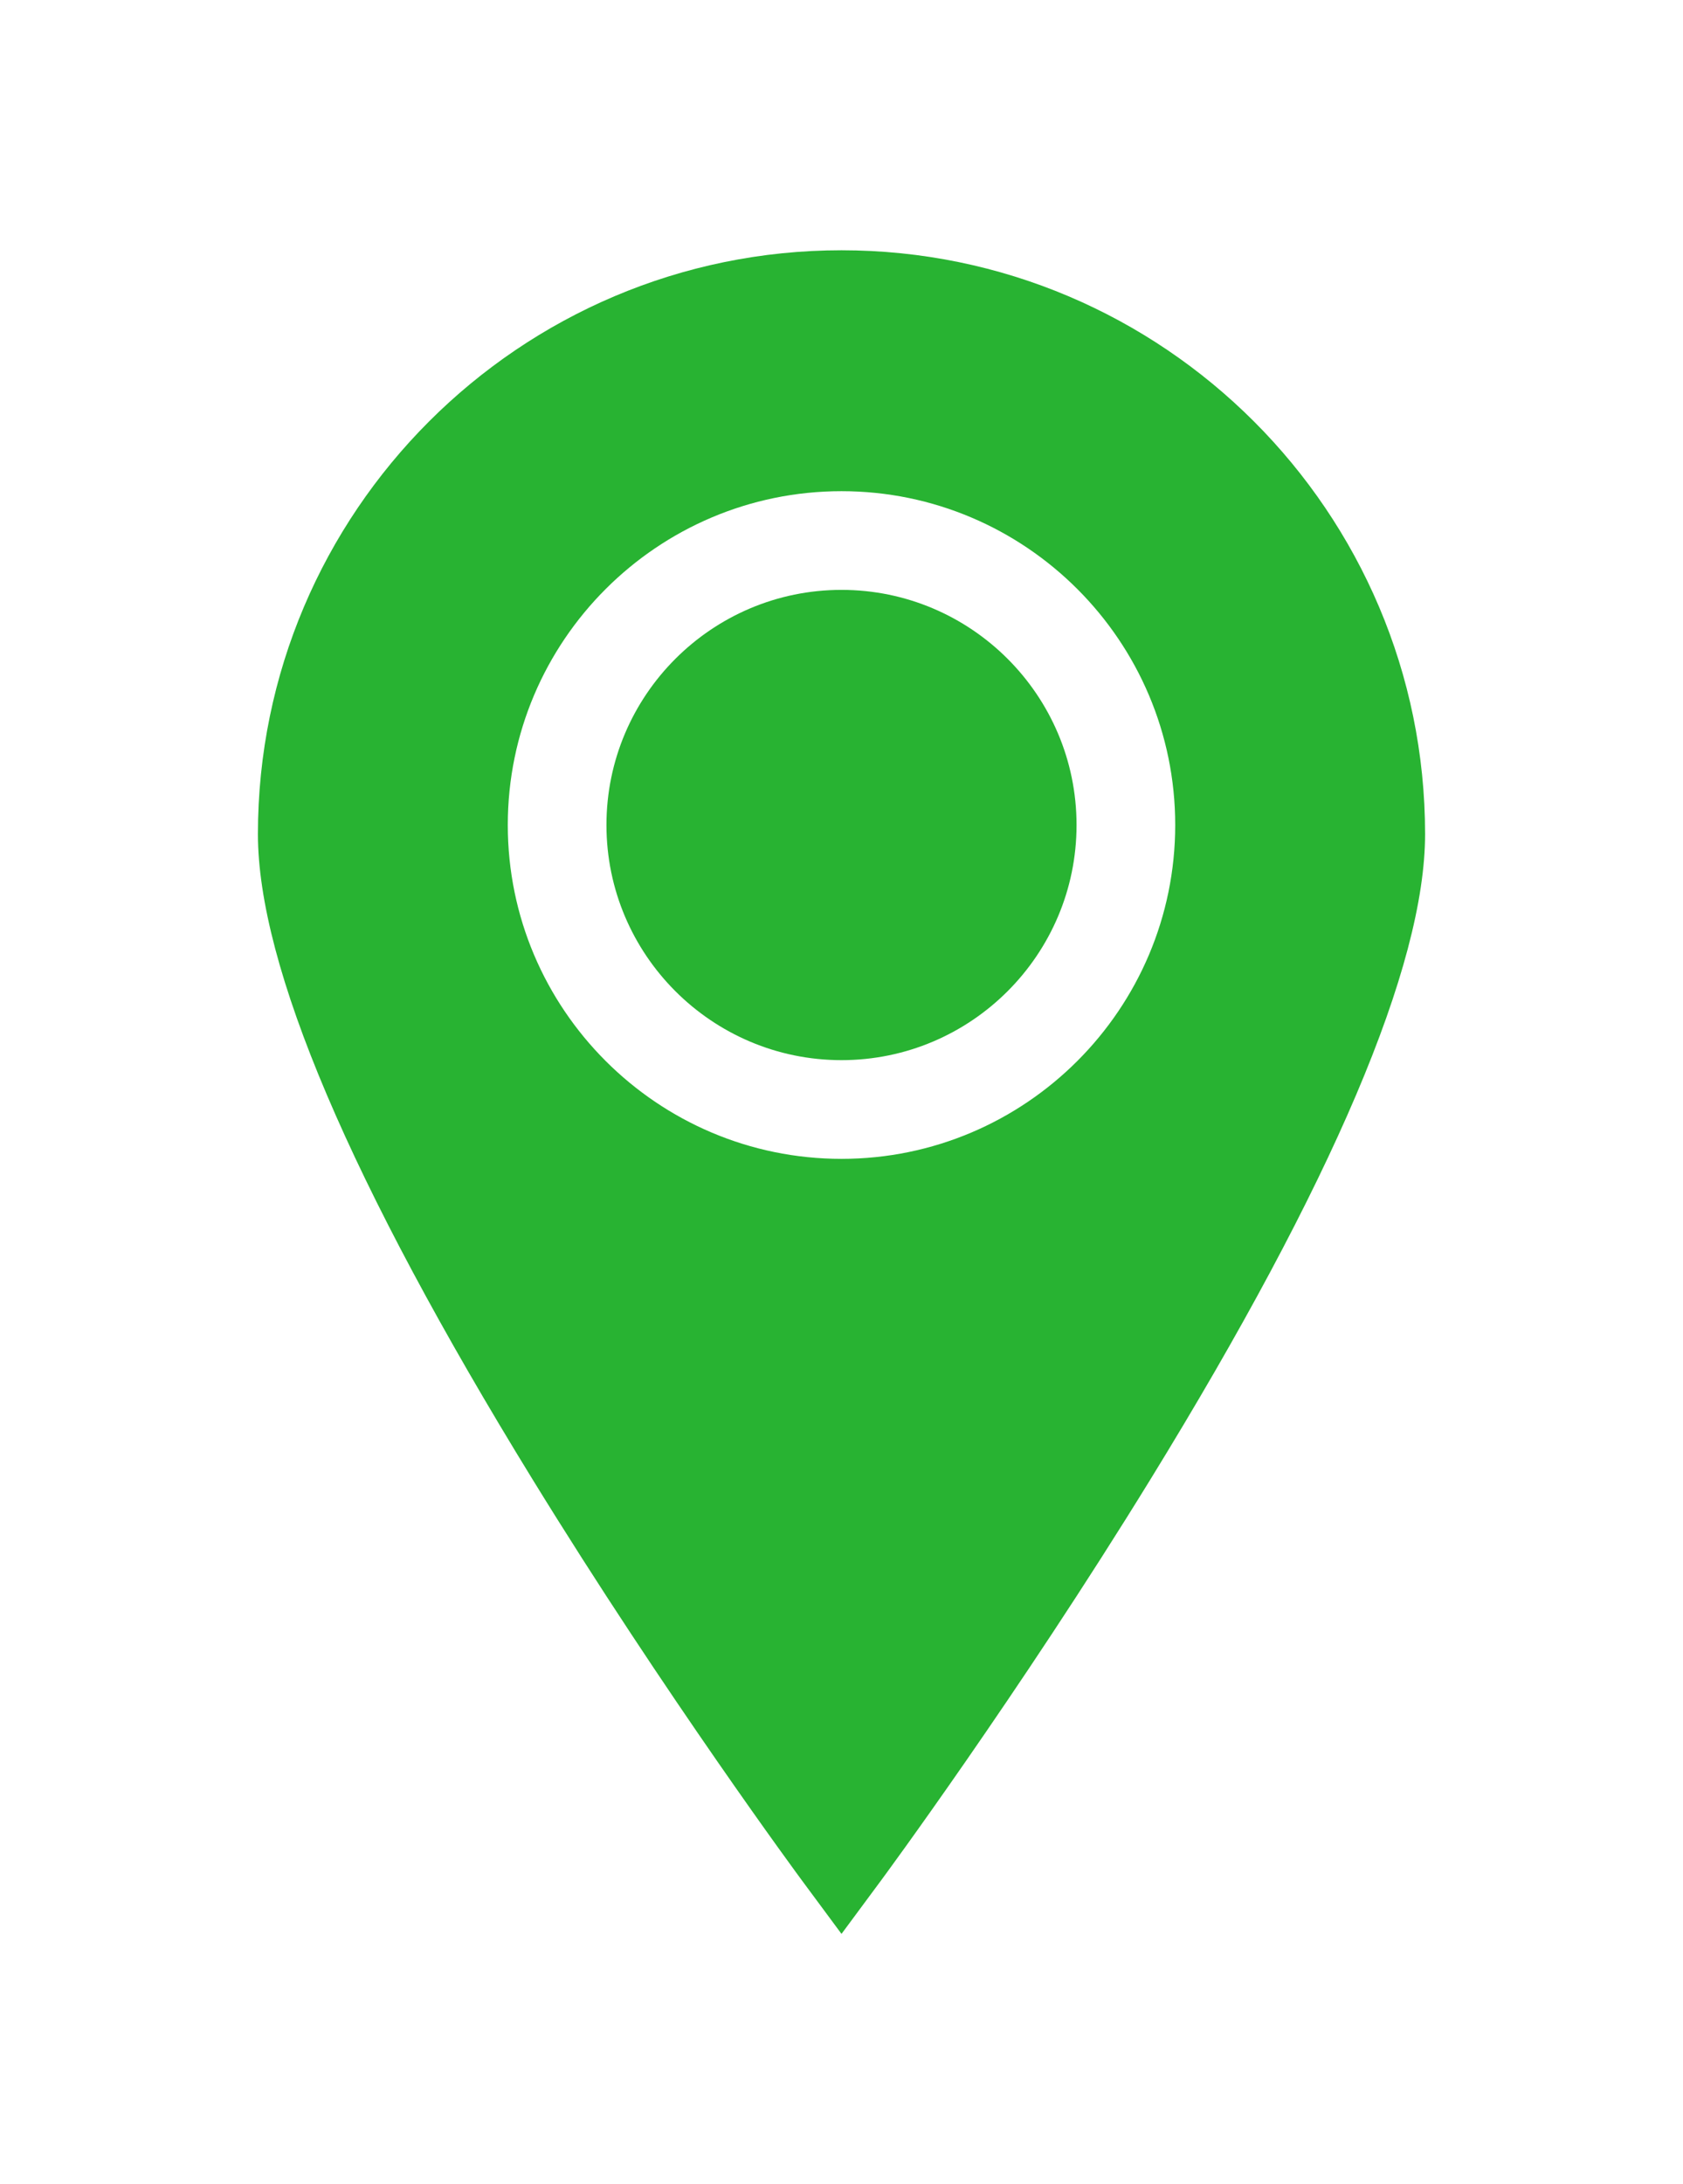 <?xml version="1.0" encoding="iso-8859-1"?>
<!-- Generator: Adobe Illustrator 19.0.0, SVG Export Plug-In . SVG Version: 6.00 Build 0)  -->
<svg version="1.1" id="Capa_1" xmlns="http://www.w3.org/2000/svg" xmlns:xlink="http://www.w3.org/1999/xlink" x="0px" y="0px"
	 viewBox="0 0 512 512" style="enable-background:new 0 0 512 512;" xml:space="preserve" width="37px" height="48px">
<path fill="#28b332" d="M256,103.278c-39.429,0-71.505,32.077-71.505,71.505c0,39.429,32.077,71.505,71.505,71.505
			c39.428,0,71.505-32.077,71.505-71.505C327.505,135.355,295.429,103.278,256,103.278z"/>
<path fill="#28b332" d="M256,0C158.107,0,78.465,79.642,78.465,177.535c0,40.042,28.089,106.034,83.486,196.143
			c40.502,65.88,81.577,121.48,81.987,122.033L256,512l12.062-16.289c0.41-0.553,41.485-56.153,81.987-122.033
			c55.397-90.109,83.486-156.101,83.486-196.143C433.535,79.642,353.893,0,256,0z M256,276.306
			c-55.98,0-101.522-45.543-101.522-101.522c0-55.98,45.543-101.522,101.522-101.522s101.522,45.543,101.522,101.522
			C357.522,230.763,311.98,276.306,256,276.306z"/>

</svg>
